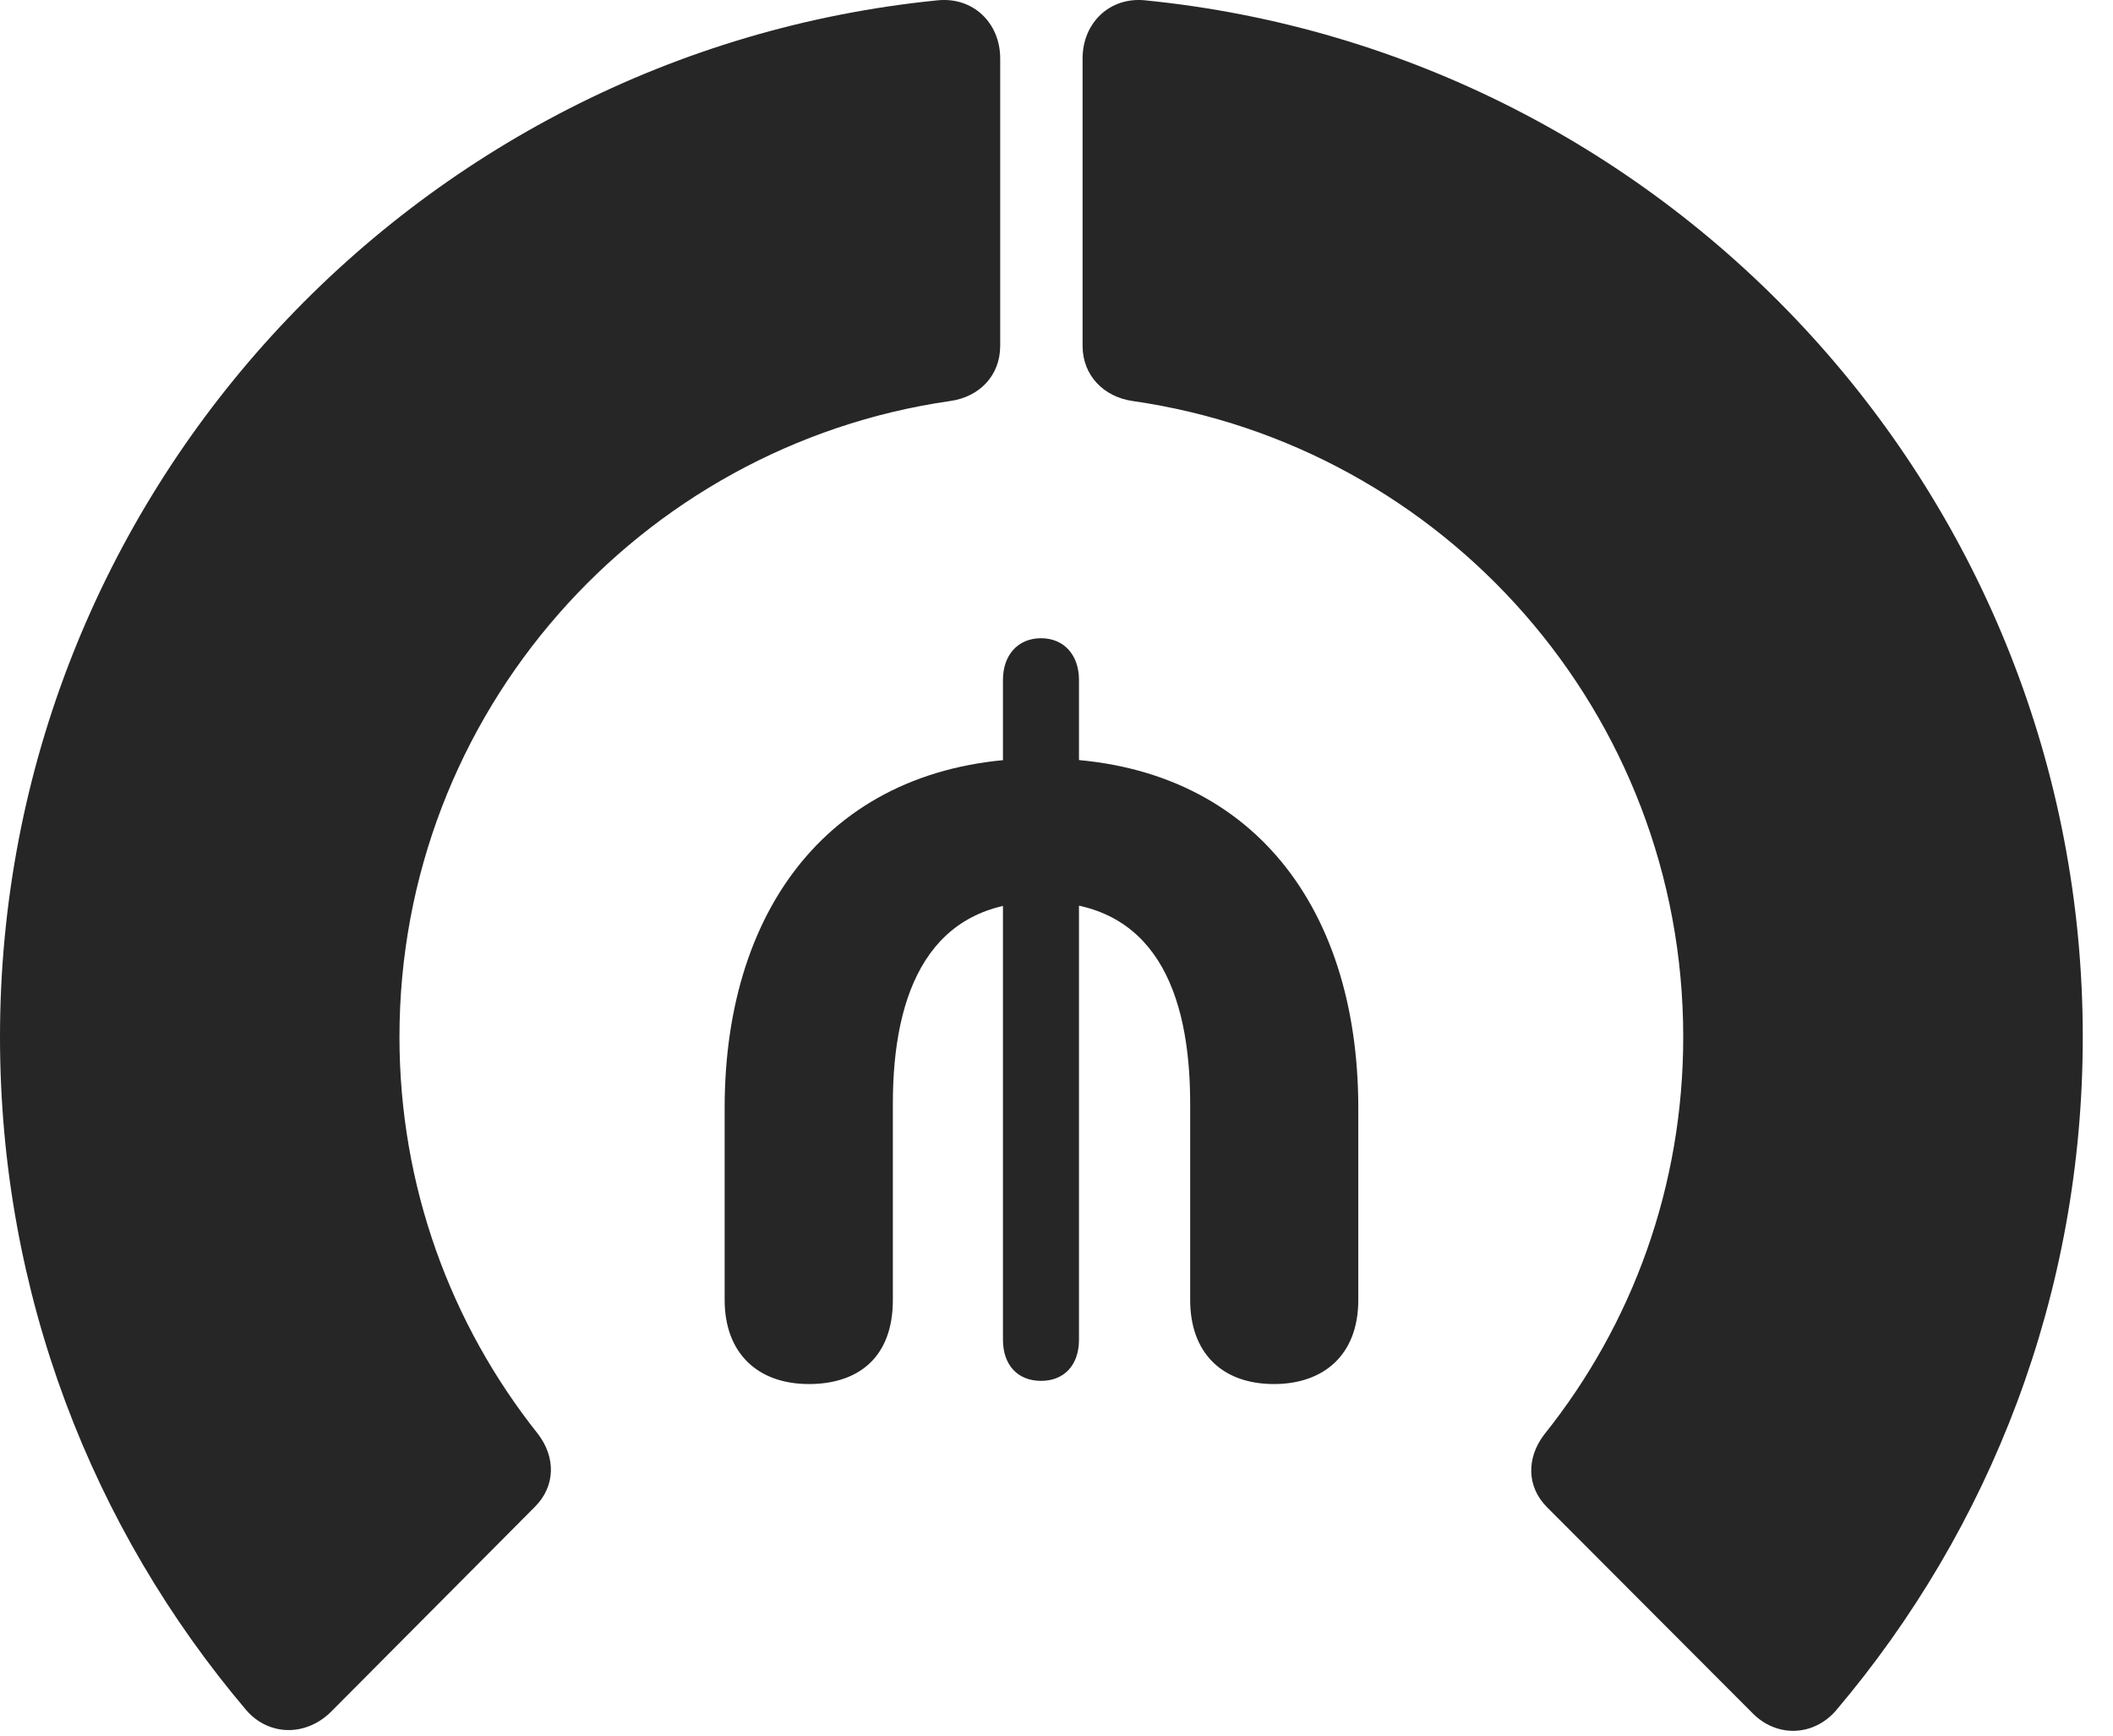 <?xml version="1.0" encoding="UTF-8"?>
<!--Generator: Apple Native CoreSVG 326-->
<!DOCTYPE svg PUBLIC "-//W3C//DTD SVG 1.1//EN" "http://www.w3.org/Graphics/SVG/1.1/DTD/svg11.dtd">
<svg version="1.1" xmlns="http://www.w3.org/2000/svg" xmlns:xlink="http://www.w3.org/1999/xlink"
       viewBox="0 0 25.237 20.734">
       <g>
              <rect height="20.734" opacity="0" width="25.237" x="0" y="0" />
              <path d="M24.876 12.385C24.876 5.934 19.963 0.631 13.678 0.004C13.254-0.04 12.93 0.274 12.93 0.698L12.93 4.131C12.93 4.484 13.183 4.741 13.529 4.79C17.247 5.324 20.104 8.517 20.104 12.385C20.104 14.165 19.499 15.816 18.442 17.136C18.231 17.414 18.233 17.756 18.476 18.001L20.922 20.452C21.212 20.757 21.656 20.742 21.926 20.433C23.773 18.255 24.876 15.452 24.876 12.385Z"
                     fill="currentColor" fill-opacity="0.85" />
              <path d="M0 12.385C0 15.454 1.102 18.257 2.943 20.428C3.213 20.737 3.654 20.742 3.954 20.445L6.392 17.994C6.635 17.748 6.638 17.406 6.426 17.128C5.382 15.816 4.771 14.165 4.771 12.385C4.771 8.517 7.637 5.324 11.347 4.79C11.7 4.741 11.946 4.484 11.946 4.131L11.946 0.698C11.946 0.274 11.622-0.04 11.197 0.004C4.921 0.631 0 5.934 0 12.385Z"
                     fill="currentColor" fill-opacity="0.85" />
              <path d="M9.662 16.531C10.24 16.531 10.664 16.224 10.664 15.527L10.664 13.18C10.664 11.829 11.112 10.772 12.439 10.772C13.78 10.772 14.215 11.832 14.215 13.18L14.215 15.527C14.215 16.157 14.594 16.531 15.216 16.531C15.806 16.531 16.223 16.187 16.223 15.527L16.223 13.233C16.223 10.773 14.88 9.058 12.439 9.058C10.001 9.058 8.655 10.778 8.655 13.233L8.655 15.527C8.655 16.157 9.044 16.531 9.662 16.531ZM12.434 16.493C12.708 16.493 12.887 16.307 12.887 16.001L12.887 8.12C12.887 7.824 12.708 7.623 12.434 7.623C12.158 7.623 11.979 7.824 11.979 8.12L11.979 16.001C11.979 16.307 12.158 16.493 12.434 16.493Z"
                     fill="currentColor" fill-opacity="0.85" />
       </g>
</svg>